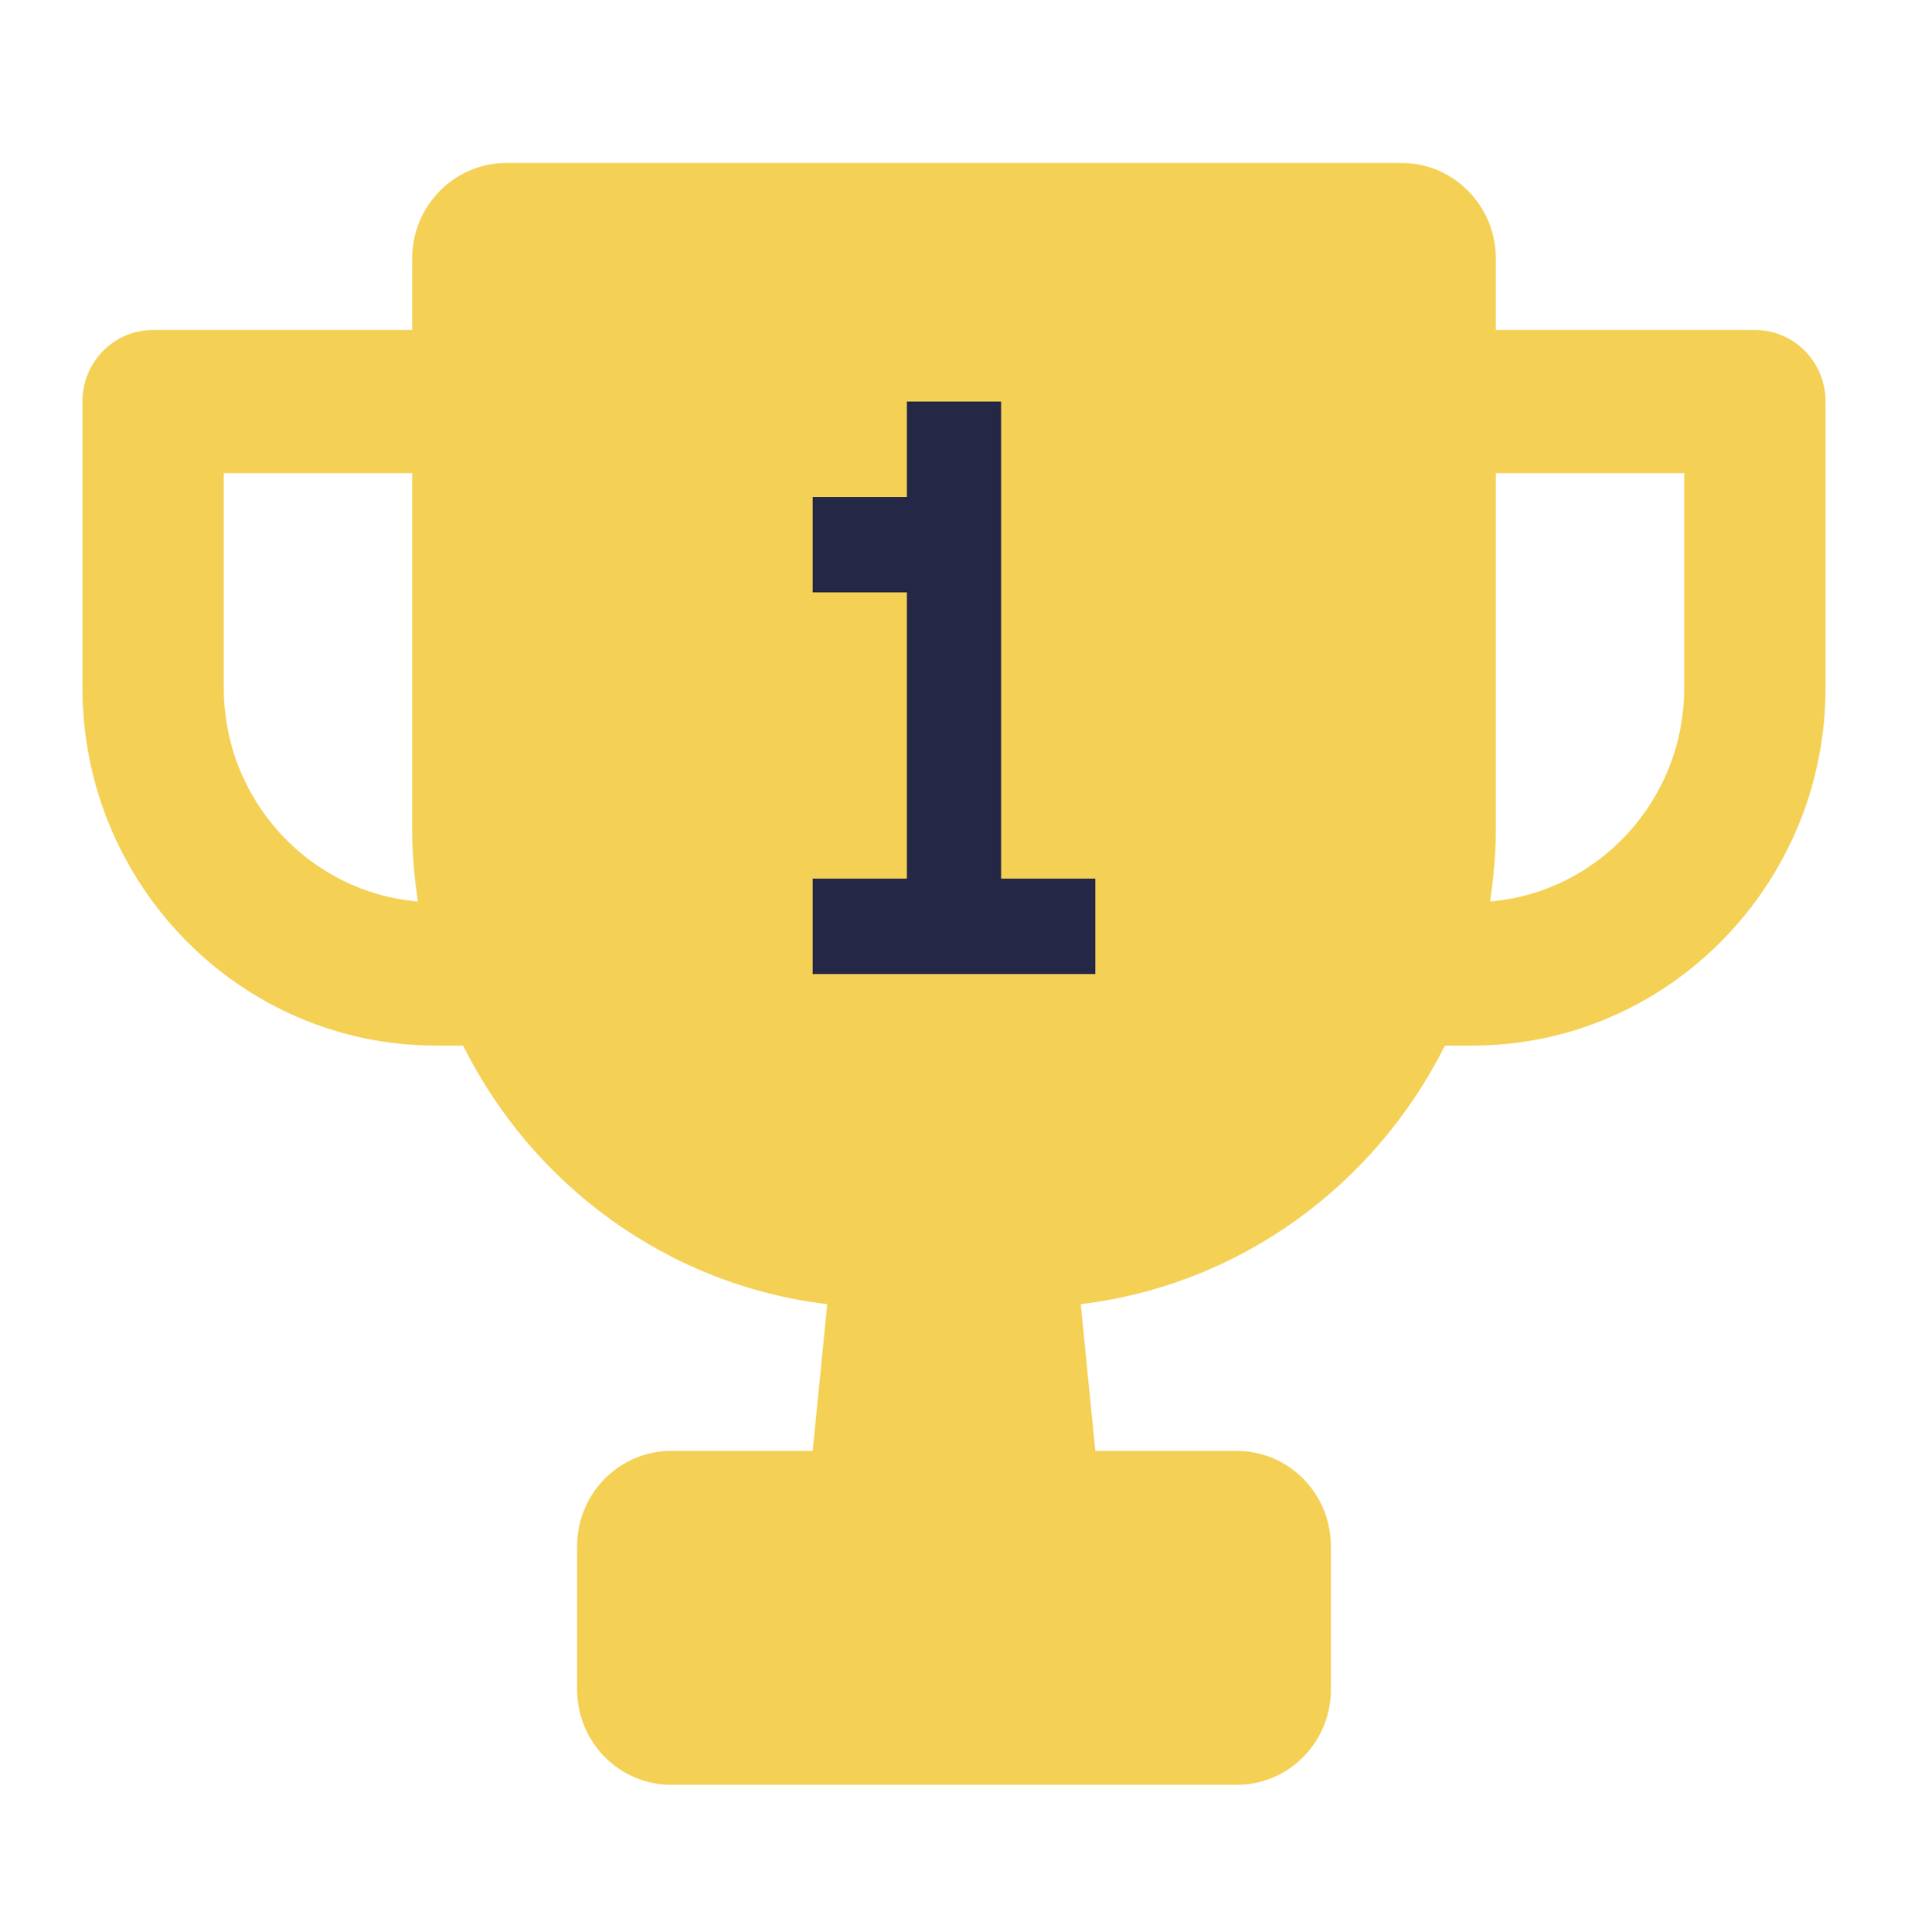 <svg width="80" height="81" viewBox="0 0 80 81" fill="none" xmlns="http://www.w3.org/2000/svg">
<path d="M73.58 13.833H62.716V10.833C62.716 8.623 60.948 6.833 58.765 6.833H21.235C19.052 6.833 17.284 8.623 17.284 10.833V13.833H6.42C4.78 13.833 3.457 15.173 3.457 16.833V28.833C3.457 37.103 10.104 43.833 18.272 43.833H19.417C22.331 49.673 27.99 53.873 34.686 54.673L34.074 60.823H28.148C25.965 60.823 24.198 62.613 24.198 64.823V70.823C24.198 73.033 25.965 74.823 28.148 74.823H51.852C54.035 74.823 55.803 73.033 55.803 70.823V64.823C55.803 62.613 54.035 60.823 51.852 60.823H45.926L45.314 54.673C52.01 53.863 57.659 49.673 60.583 43.833H61.728C69.896 43.833 76.543 37.103 76.543 28.833V16.833C76.543 15.173 75.22 13.833 73.58 13.833ZM9.383 28.833V19.833H17.284V34.833C17.284 35.843 17.383 36.823 17.521 37.793C12.968 37.403 9.383 33.543 9.383 28.833ZM70.617 28.833C70.617 33.543 67.032 37.403 62.479 37.793C62.617 36.823 62.716 35.843 62.716 34.833V19.833H70.617V28.833Z" fill="#F4D055"/>
<path d="M34.074 20.833H38.025V16.833H41.975V36.833H45.926V40.833H34.074V36.833H38.025V24.833H34.074V20.833Z" fill="#252746"/>
</svg>
